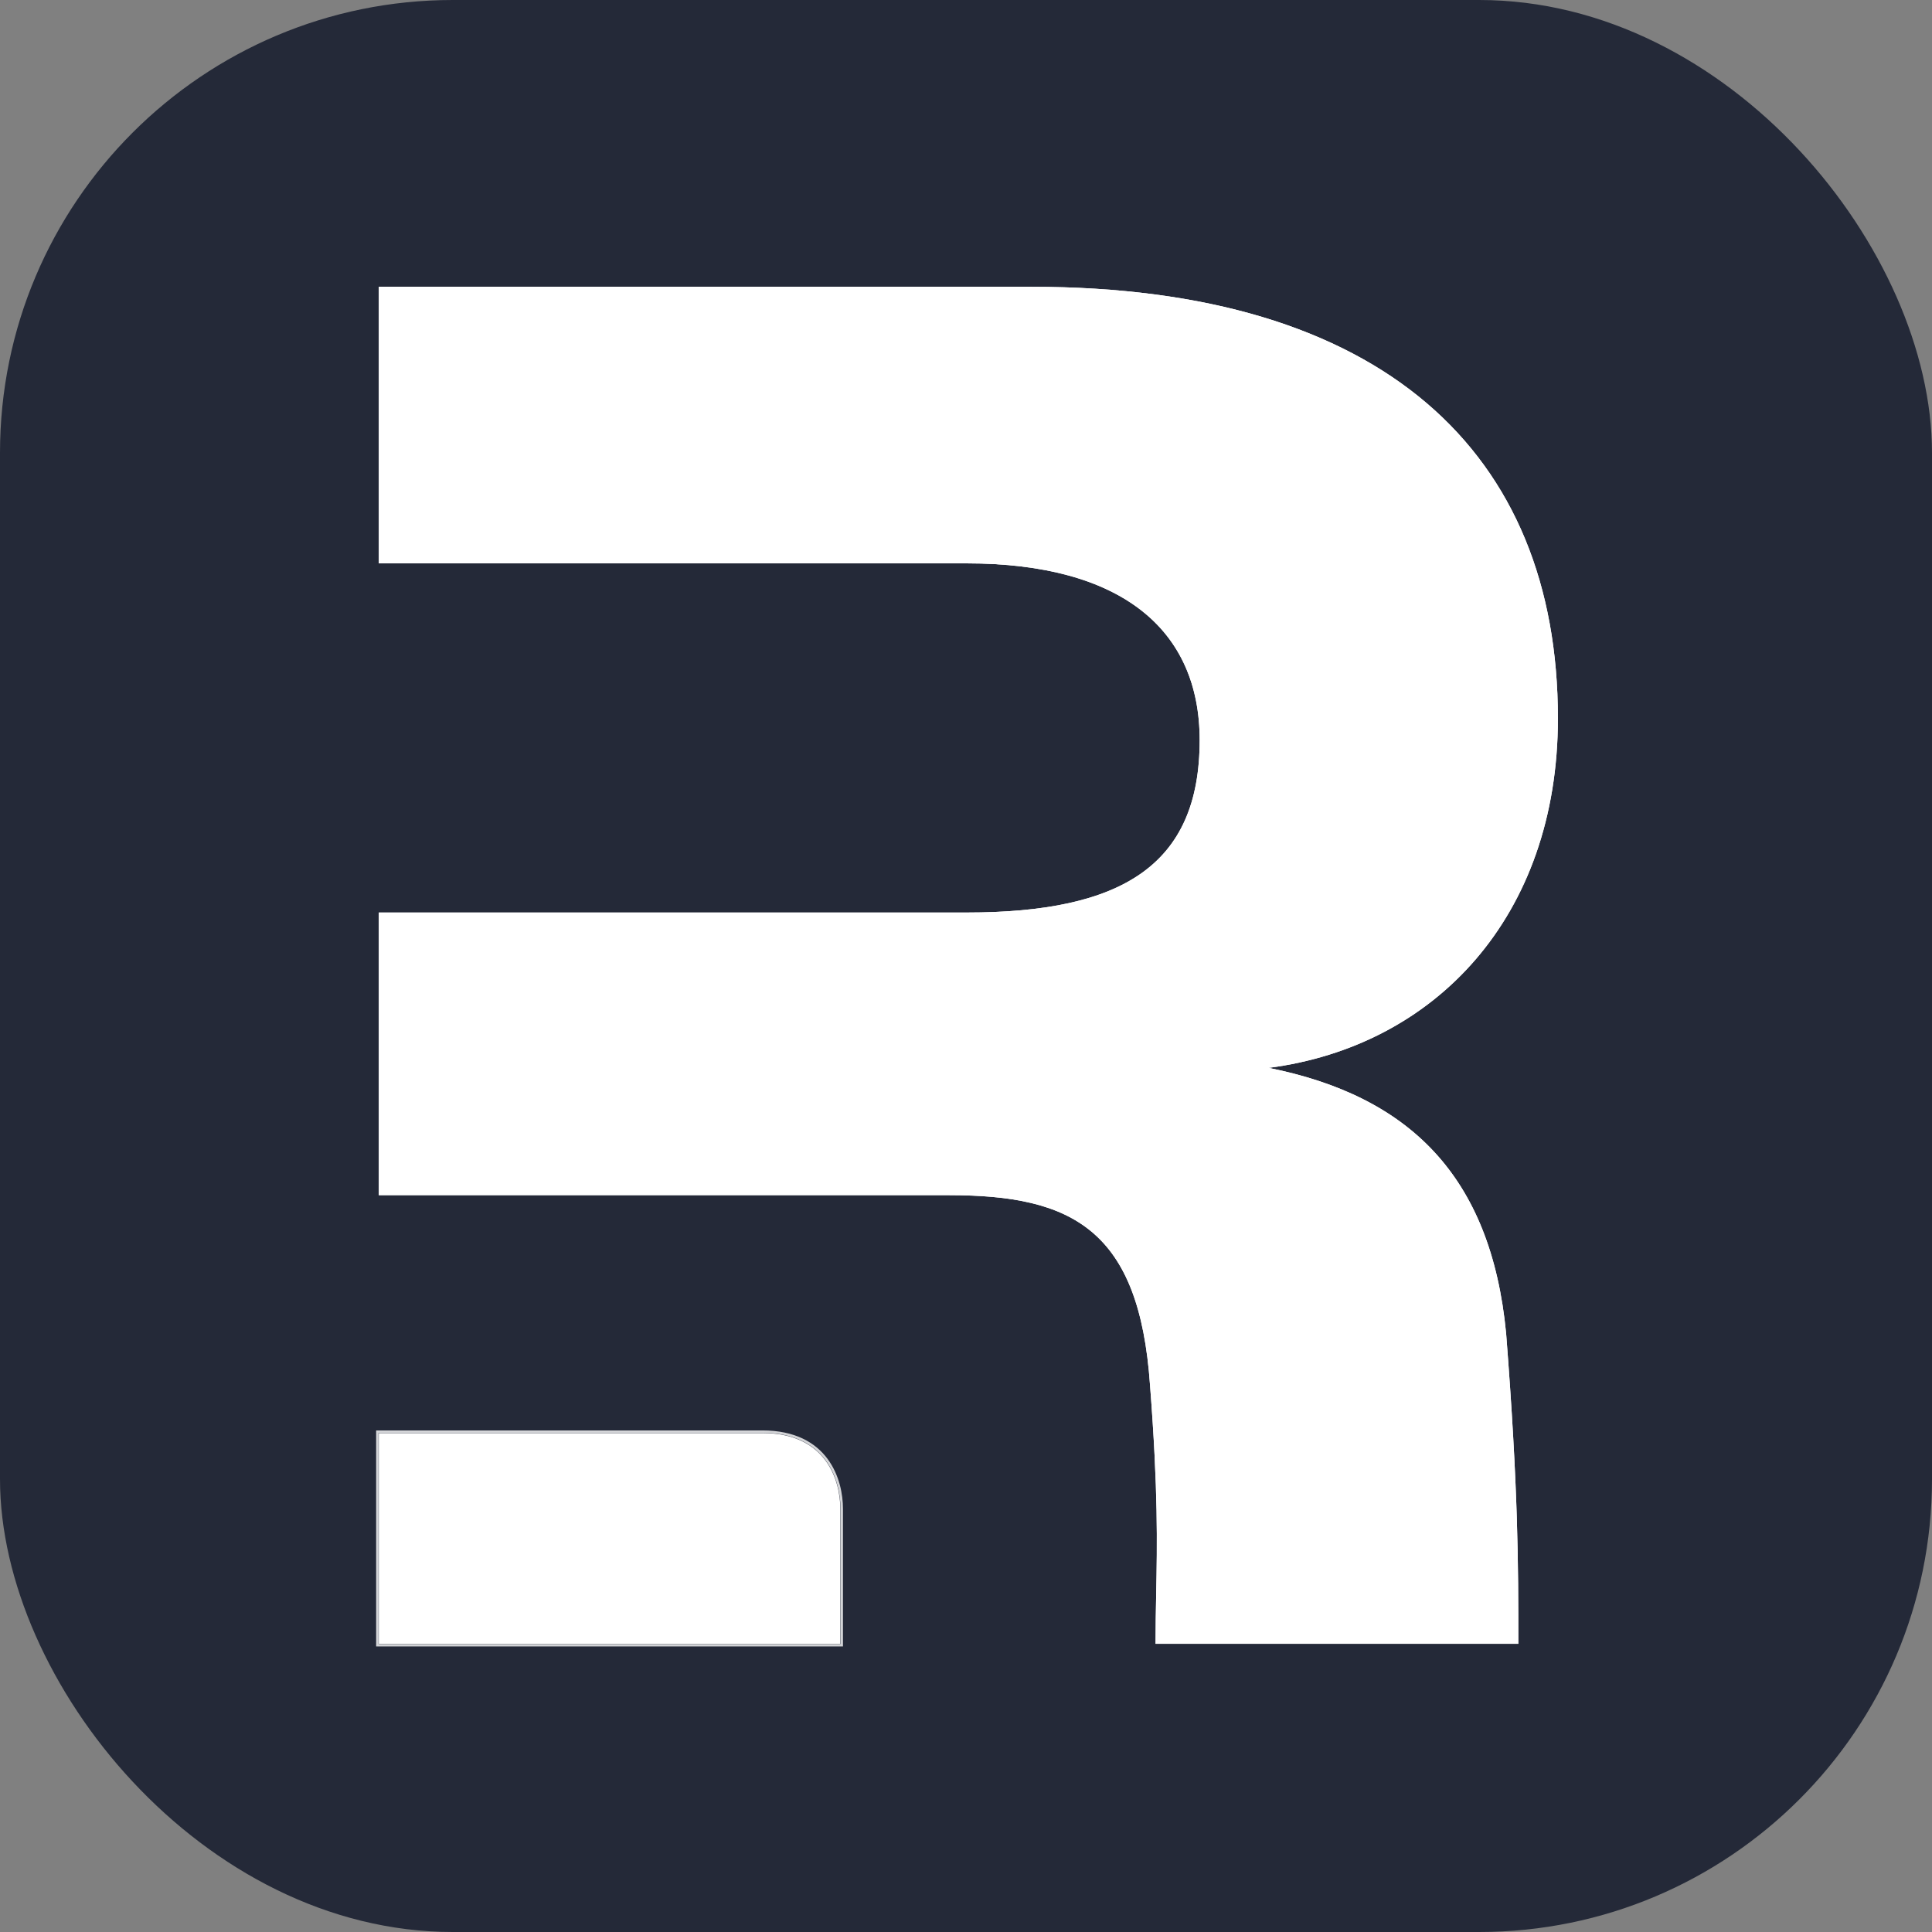 <svg width="256" height="256" viewBox="0 0 256 256" fill="none" xmlns="http://www.w3.org/2000/svg">
<rect x="0" y="0" width="256" height="256" fill="#808080" stroke="none"/>
<g clip-path="url(#clip0_248_4596)">
<rect width="256" height="256" rx="60" fill="#242938"/>
<path fill-rule="evenodd" clip-rule="evenodd" d="M199.568 176.666C201.185 197.441 201.185 207.18 201.185 217.81H153.117C153.117 215.495 153.159 213.376 153.2 211.229C153.331 204.551 153.467 197.588 152.384 183.528C150.955 162.942 142.091 158.368 125.791 158.368H111.35H50.19V120.914H128.079C148.667 120.914 158.962 114.651 158.962 98.068C158.962 83.486 148.667 74.65 128.079 74.65H50.19V38H136.657C183.268 38 206.431 60.015 206.431 95.181C206.431 121.485 190.132 138.639 168.112 141.499C186.7 145.216 197.566 155.795 199.568 176.666Z" fill="white"/>
<path fill-rule="evenodd" clip-rule="evenodd" d="M199.568 176.666C201.185 197.441 201.185 207.18 201.185 217.81H153.117C153.117 215.495 153.159 213.376 153.2 211.229C153.331 204.551 153.467 197.588 152.384 183.528C150.955 162.942 142.091 158.368 125.791 158.368H111.35H50.19V120.914H128.079C148.667 120.914 158.962 114.651 158.962 98.068C158.962 83.486 148.667 74.65 128.079 74.65H50.19V38H136.657C183.268 38 206.431 60.015 206.431 95.181C206.431 121.485 190.132 138.639 168.112 141.499C186.7 145.216 197.566 155.795 199.568 176.666Z" fill="white"/>
<path d="M50.19 217.81V189.889H101.015C109.504 189.889 111.347 196.185 111.347 199.941V217.81H50.19Z" fill="white"/>
<path d="M50 217.81V218H50.19H111.348H111.538V217.81V199.941C111.538 198.038 111.072 195.48 109.517 193.393C107.956 191.296 105.313 189.699 101.015 189.699H50.19H50V189.889V217.81Z" stroke="white" stroke-opacity="0.8" stroke-width="0.32"/>
</g>
<defs>
<clipPath id="clip0_248_4596">
<rect width="256" height="256" fill="white"/>
</clipPath>
</defs>
</svg>
